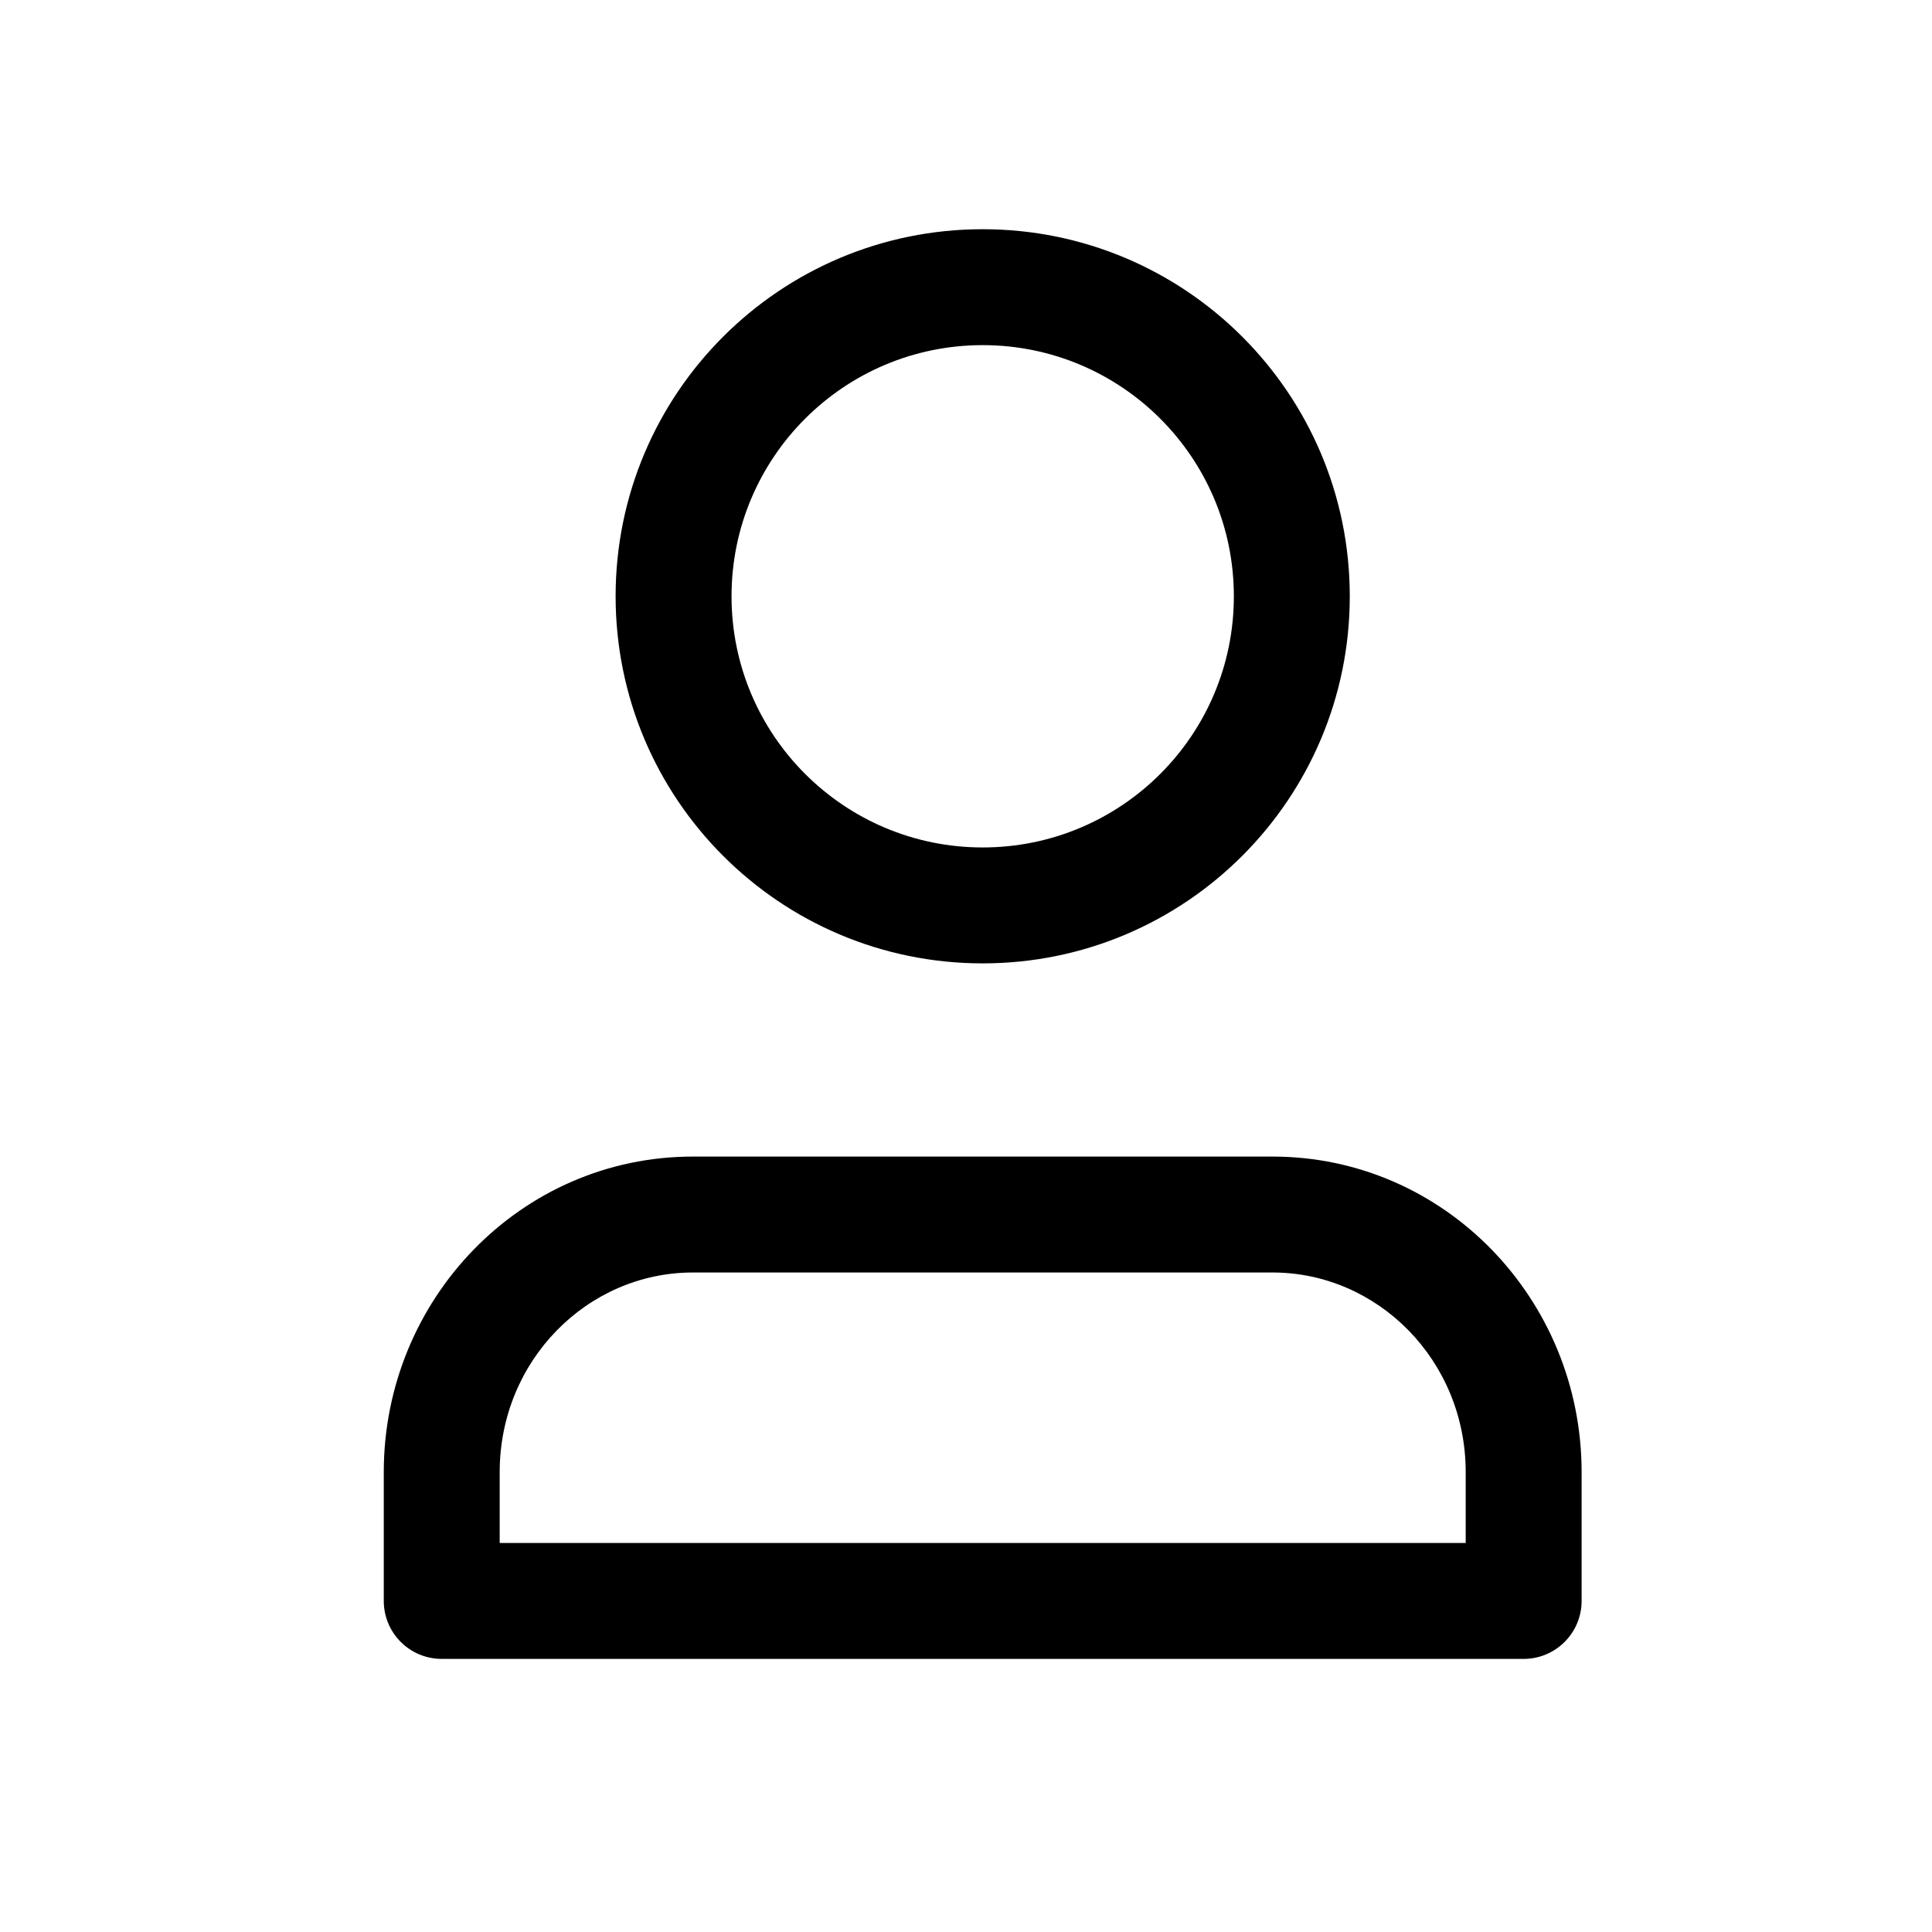 <svg width="25" height="25" viewBox="0 0 25 25" fill="none" xmlns="http://www.w3.org/2000/svg">
<path fill-rule="evenodd" clip-rule="evenodd" d="M9.466 7.716C9.466 5.921 10.921 4.466 12.716 4.466C14.511 4.466 15.966 5.921 15.966 7.716C15.966 9.511 14.511 10.966 12.716 10.966C10.921 10.966 9.466 9.511 9.466 7.716ZM12.716 2.966C10.092 2.966 7.966 5.092 7.966 7.716C7.966 10.339 10.092 12.466 12.716 12.466C15.339 12.466 17.466 10.339 17.466 7.716C17.466 5.092 15.339 2.966 12.716 2.966ZM6.466 19.049C6.466 17.604 7.603 16.466 8.966 16.466H16.466C17.828 16.466 18.966 17.604 18.966 19.049V19.966H6.466V19.049ZM8.966 14.966C6.739 14.966 4.966 16.812 4.966 19.049V20.716C4.966 21.13 5.301 21.466 5.716 21.466H19.716C20.13 21.466 20.466 21.13 20.466 20.716V19.049C20.466 16.812 18.692 14.966 16.466 14.966H8.966Z" fill="black"/>
</svg>
